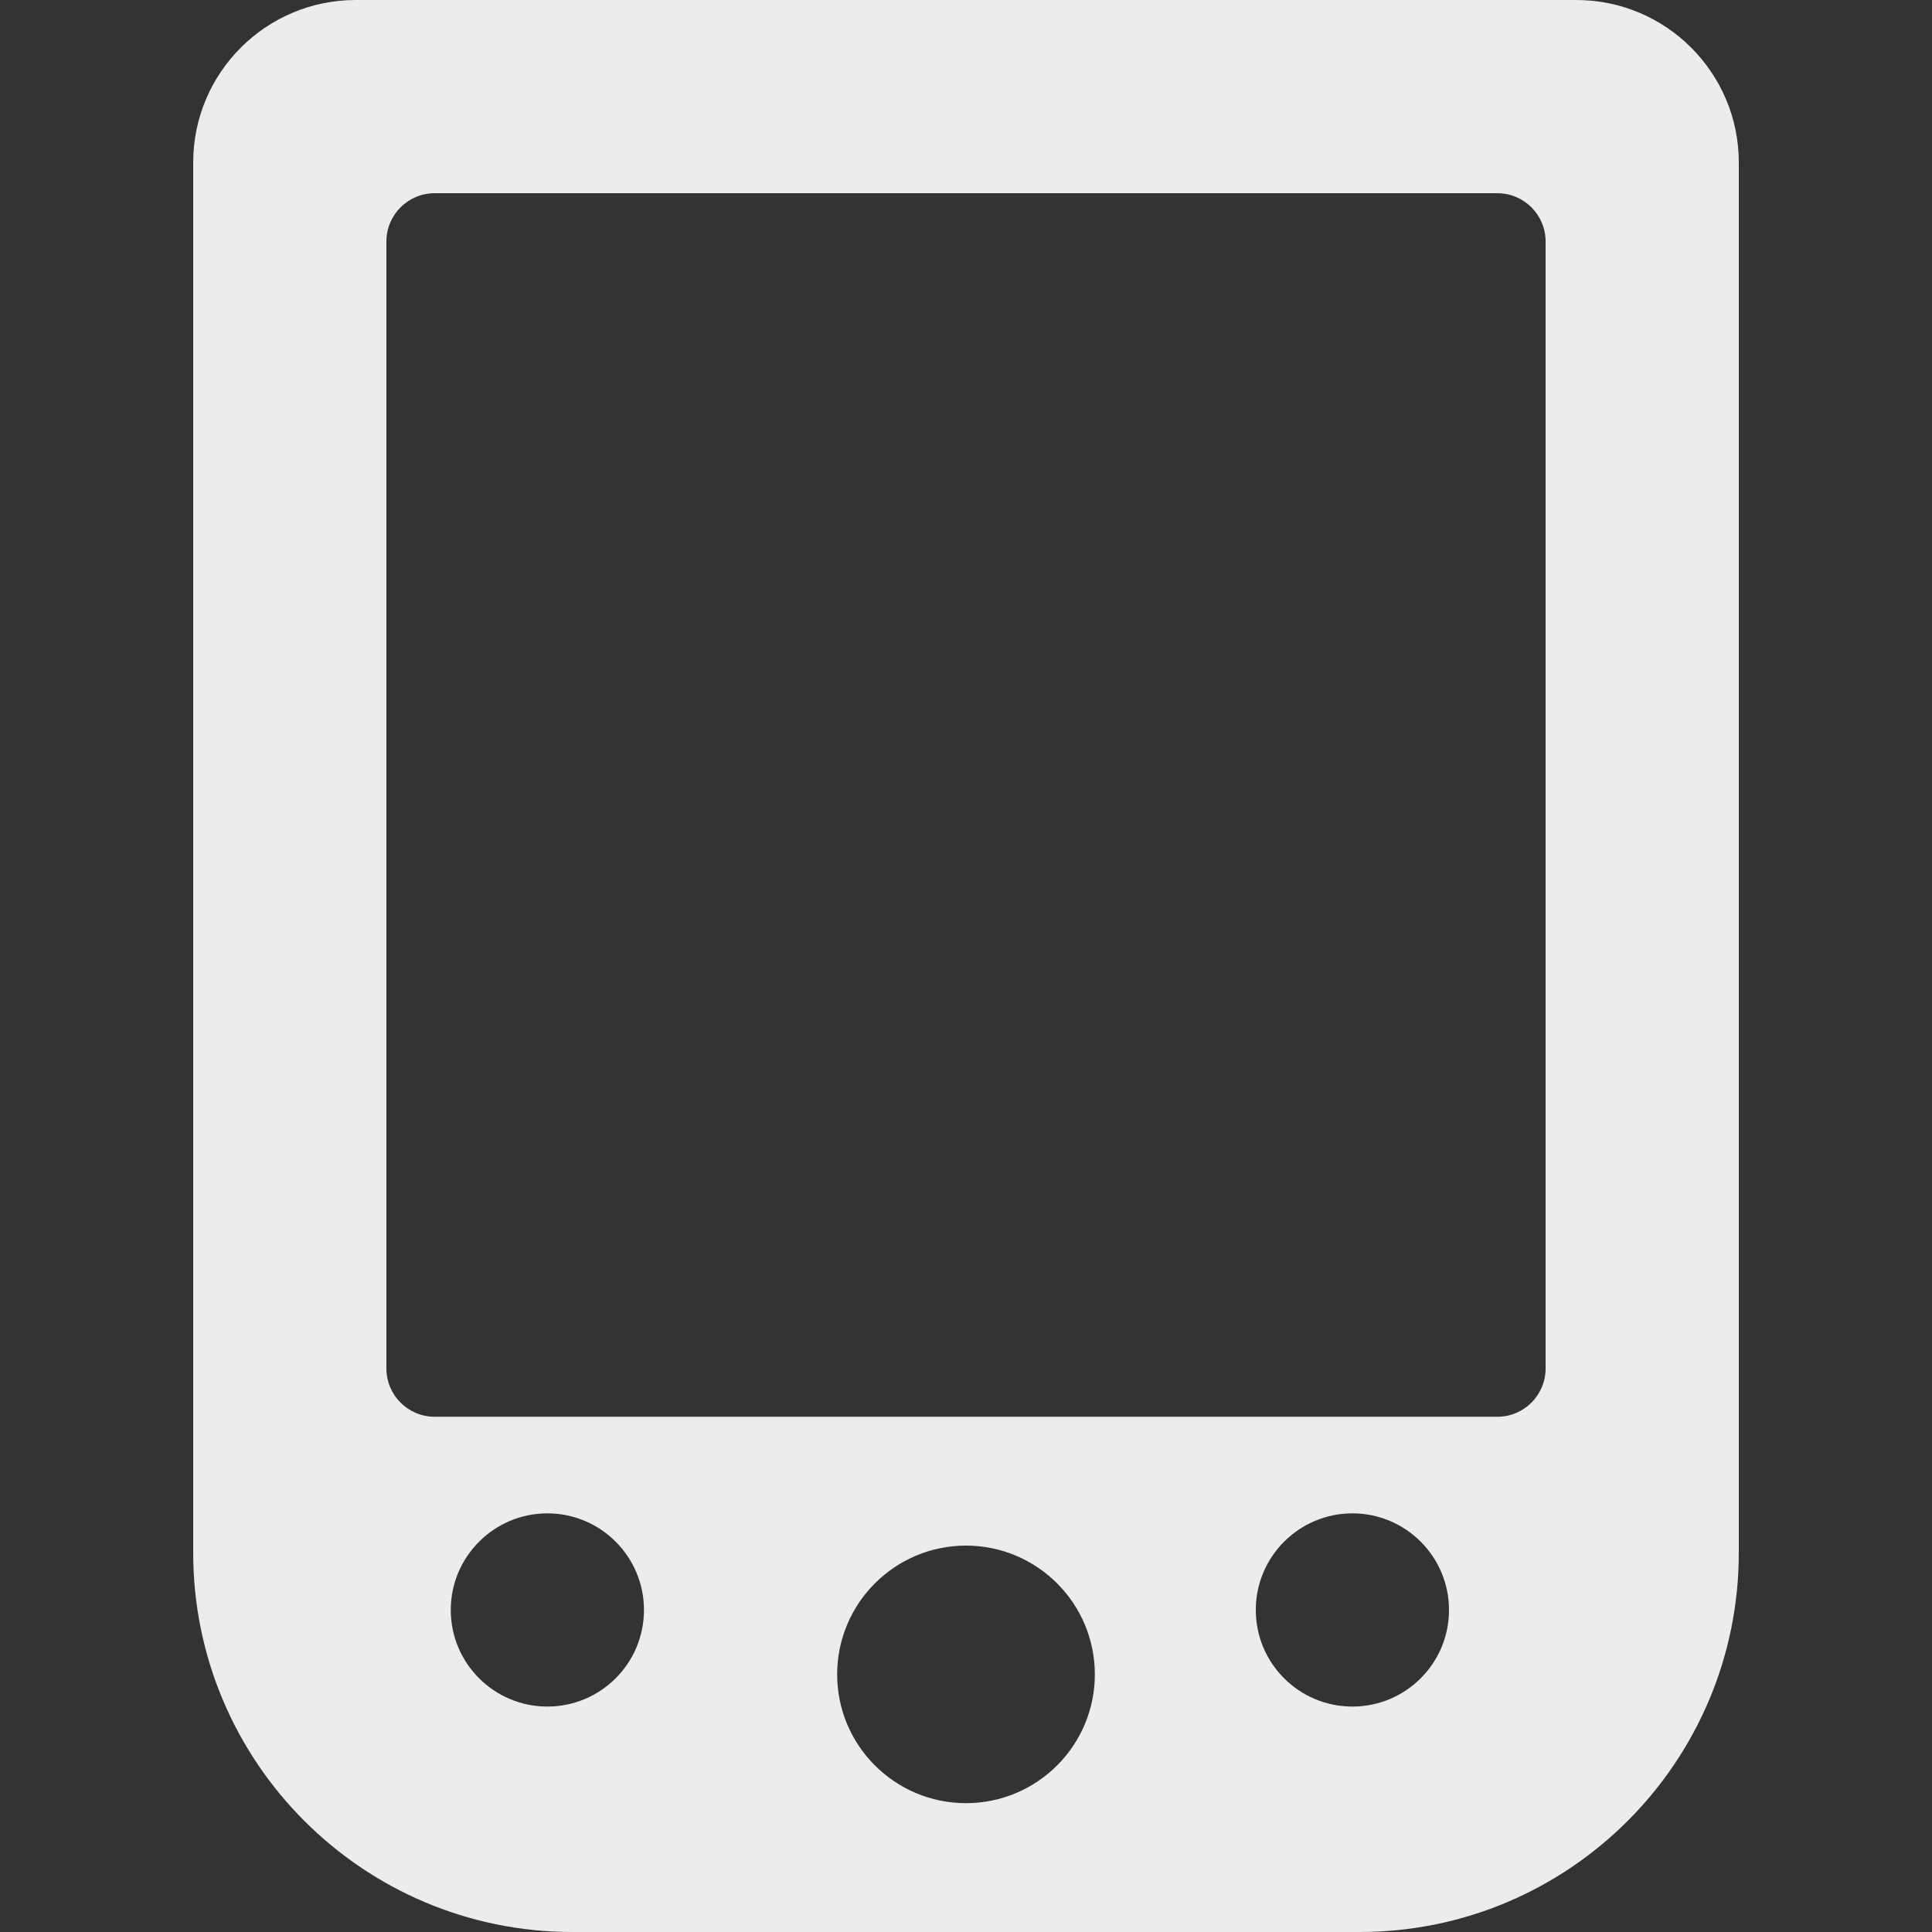 <svg xmlns="http://www.w3.org/2000/svg" width="16" height="16" version="1.1">
 <rect width="100%" height="100%" fill="#333333" stroke="none"/>
 <defs>
  <style id="current-color-scheme" type="text/css">
   .ColorScheme-Text { color:#ececec; } .ColorScheme-Highlight { color:#5294e2; }
  </style>
  <linearGradient id="arrongin" x1="0%" x2="0%" y1="0%" y2="100%">
   <stop offset="0%" style="stop-color:#dd9b44; stop-opacity:1"/>
   <stop offset="100%" style="stop-color:#ad6c16; stop-opacity:1"/>
  </linearGradient>
  <linearGradient id="aurora" x1="0%" x2="0%" y1="0%" y2="100%">
   <stop offset="0%" style="stop-color:#09D4DF; stop-opacity:1"/>
   <stop offset="100%" style="stop-color:#9269F4; stop-opacity:1"/>
  </linearGradient>
  <linearGradient id="fitdance" x1="0%" x2="0%" y1="0%" y2="100%">
   <stop offset="0%" style="stop-color:#1AD6AB; stop-opacity:1"/>
   <stop offset="100%" style="stop-color:#329DB6; stop-opacity:1"/>
  </linearGradient>
  <linearGradient id="oomox" x1="0%" x2="0%" y1="0%" y2="100%">
   <stop offset="0%" style="stop-color:#efefe7; stop-opacity:1"/>
   <stop offset="100%" style="stop-color:#8f8f8b; stop-opacity:1"/>
  </linearGradient>
  <linearGradient id="rainblue" x1="0%" x2="0%" y1="0%" y2="100%">
   <stop offset="0%" style="stop-color:#00F260; stop-opacity:1"/>
   <stop offset="100%" style="stop-color:#0575E6; stop-opacity:1"/>
  </linearGradient>
  <linearGradient id="sunrise" x1="0%" x2="0%" y1="0%" y2="100%">
   <stop offset="0%" style="stop-color: #FF8501; stop-opacity:1"/>
   <stop offset="100%" style="stop-color: #FFCB01; stop-opacity:1"/>
  </linearGradient>
  <linearGradient id="telinkrin" x1="0%" x2="0%" y1="0%" y2="100%">
   <stop offset="0%" style="stop-color: #b2ced6; stop-opacity:1"/>
   <stop offset="100%" style="stop-color: #6da5b7; stop-opacity:1"/>
  </linearGradient>
  <linearGradient id="60spsycho" x1="0%" x2="0%" y1="0%" y2="100%">
   <stop offset="0%" style="stop-color: #df5940; stop-opacity:1"/>
   <stop offset="25%" style="stop-color: #d8d15f; stop-opacity:1"/>
   <stop offset="50%" style="stop-color: #e9882a; stop-opacity:1"/>
   <stop offset="100%" style="stop-color: #279362; stop-opacity:1"/>
  </linearGradient>
  <linearGradient id="90ssummer" x1="0%" x2="0%" y1="0%" y2="100%">
   <stop offset="0%" style="stop-color: #f618c7; stop-opacity:1"/>
   <stop offset="20%" style="stop-color: #94ffab; stop-opacity:1"/>
   <stop offset="50%" style="stop-color: #fbfd54; stop-opacity:1"/>
   <stop offset="100%" style="stop-color: #0f83ae; stop-opacity:1"/>
  </linearGradient>
  <linearGradient id="cyberneon" x1="0%" x2="0%" y1="0%" y2="100%">
    <stop offset="0" style="stop-color:#0abdc6; stop-opacity:1"/>
    <stop offset="1" style="stop-color:#ea00d9; stop-opacity:1"/>
  </linearGradient>
 </defs>
 <path fill="currentColor" class="ColorScheme-Text" fill-rule="evenodd" d="M 3.733 13.333 C 3.733 12.892 4.092 12.533 4.533 12.533 C 4.975 12.533 5.333 12.892 5.333 13.333 C 5.333 13.775 4.975 14.133 4.533 14.133 C 4.092 14.133 3.733 13.775 3.733 13.333 L 3.733 13.333 L 3.733 13.333 L 3.733 13.333 L 3.733 13.333 L 3.733 13.333 L 3.733 13.333 Z M 6.933 13.867 C 6.933 13.278 7.411 12.8 8 12.8 C 8.589 12.8 9.067 13.278 9.067 13.867 C 9.067 14.455 8.589 14.933 8 14.933 C 7.411 14.933 6.933 14.455 6.933 13.867 L 6.933 13.867 L 6.933 13.867 L 6.933 13.867 L 6.933 13.867 Z M 10.4 13.333 C 10.4 12.892 10.758 12.533 11.2 12.533 C 11.642 12.533 12 12.892 12 13.333 C 12 13.775 11.642 14.133 11.2 14.133 C 10.758 14.133 10.4 13.775 10.4 13.333 L 10.4 13.333 L 10.4 13.333 Z M 1.6 6.341 L 1.6 1.346 C 1.6 0.603 2.203 0 2.946 0 L 13.054 0 C 13.797 0 14.4 0.603 14.4 1.346 L 14.4 6.341 L 14.4 11.454 L 14.4 11.454 L 14.4 12.859 C 14.4 14.593 12.993 16 11.259 16 L 4.741 16 C 3.007 16 1.6 14.593 1.6 12.859 L 1.6 11.454 L 1.6 6.341 L 1.6 6.341 L 1.6 6.341 L 1.6 6.341 L 1.6 6.341 L 1.6 6.341 L 1.6 6.341 L 1.6 6.341 Z M 3.6 1.6 L 12.4 1.6 C 12.621 1.6 12.8 1.779 12.8 2 L 12.8 11.333 C 12.8 11.554 12.621 11.733 12.4 11.733 L 3.6 11.733 C 3.379 11.733 3.2 11.554 3.2 11.333 L 3.2 2 C 3.2 1.779 3.379 1.6 3.6 1.6 Z"/>
</svg>
